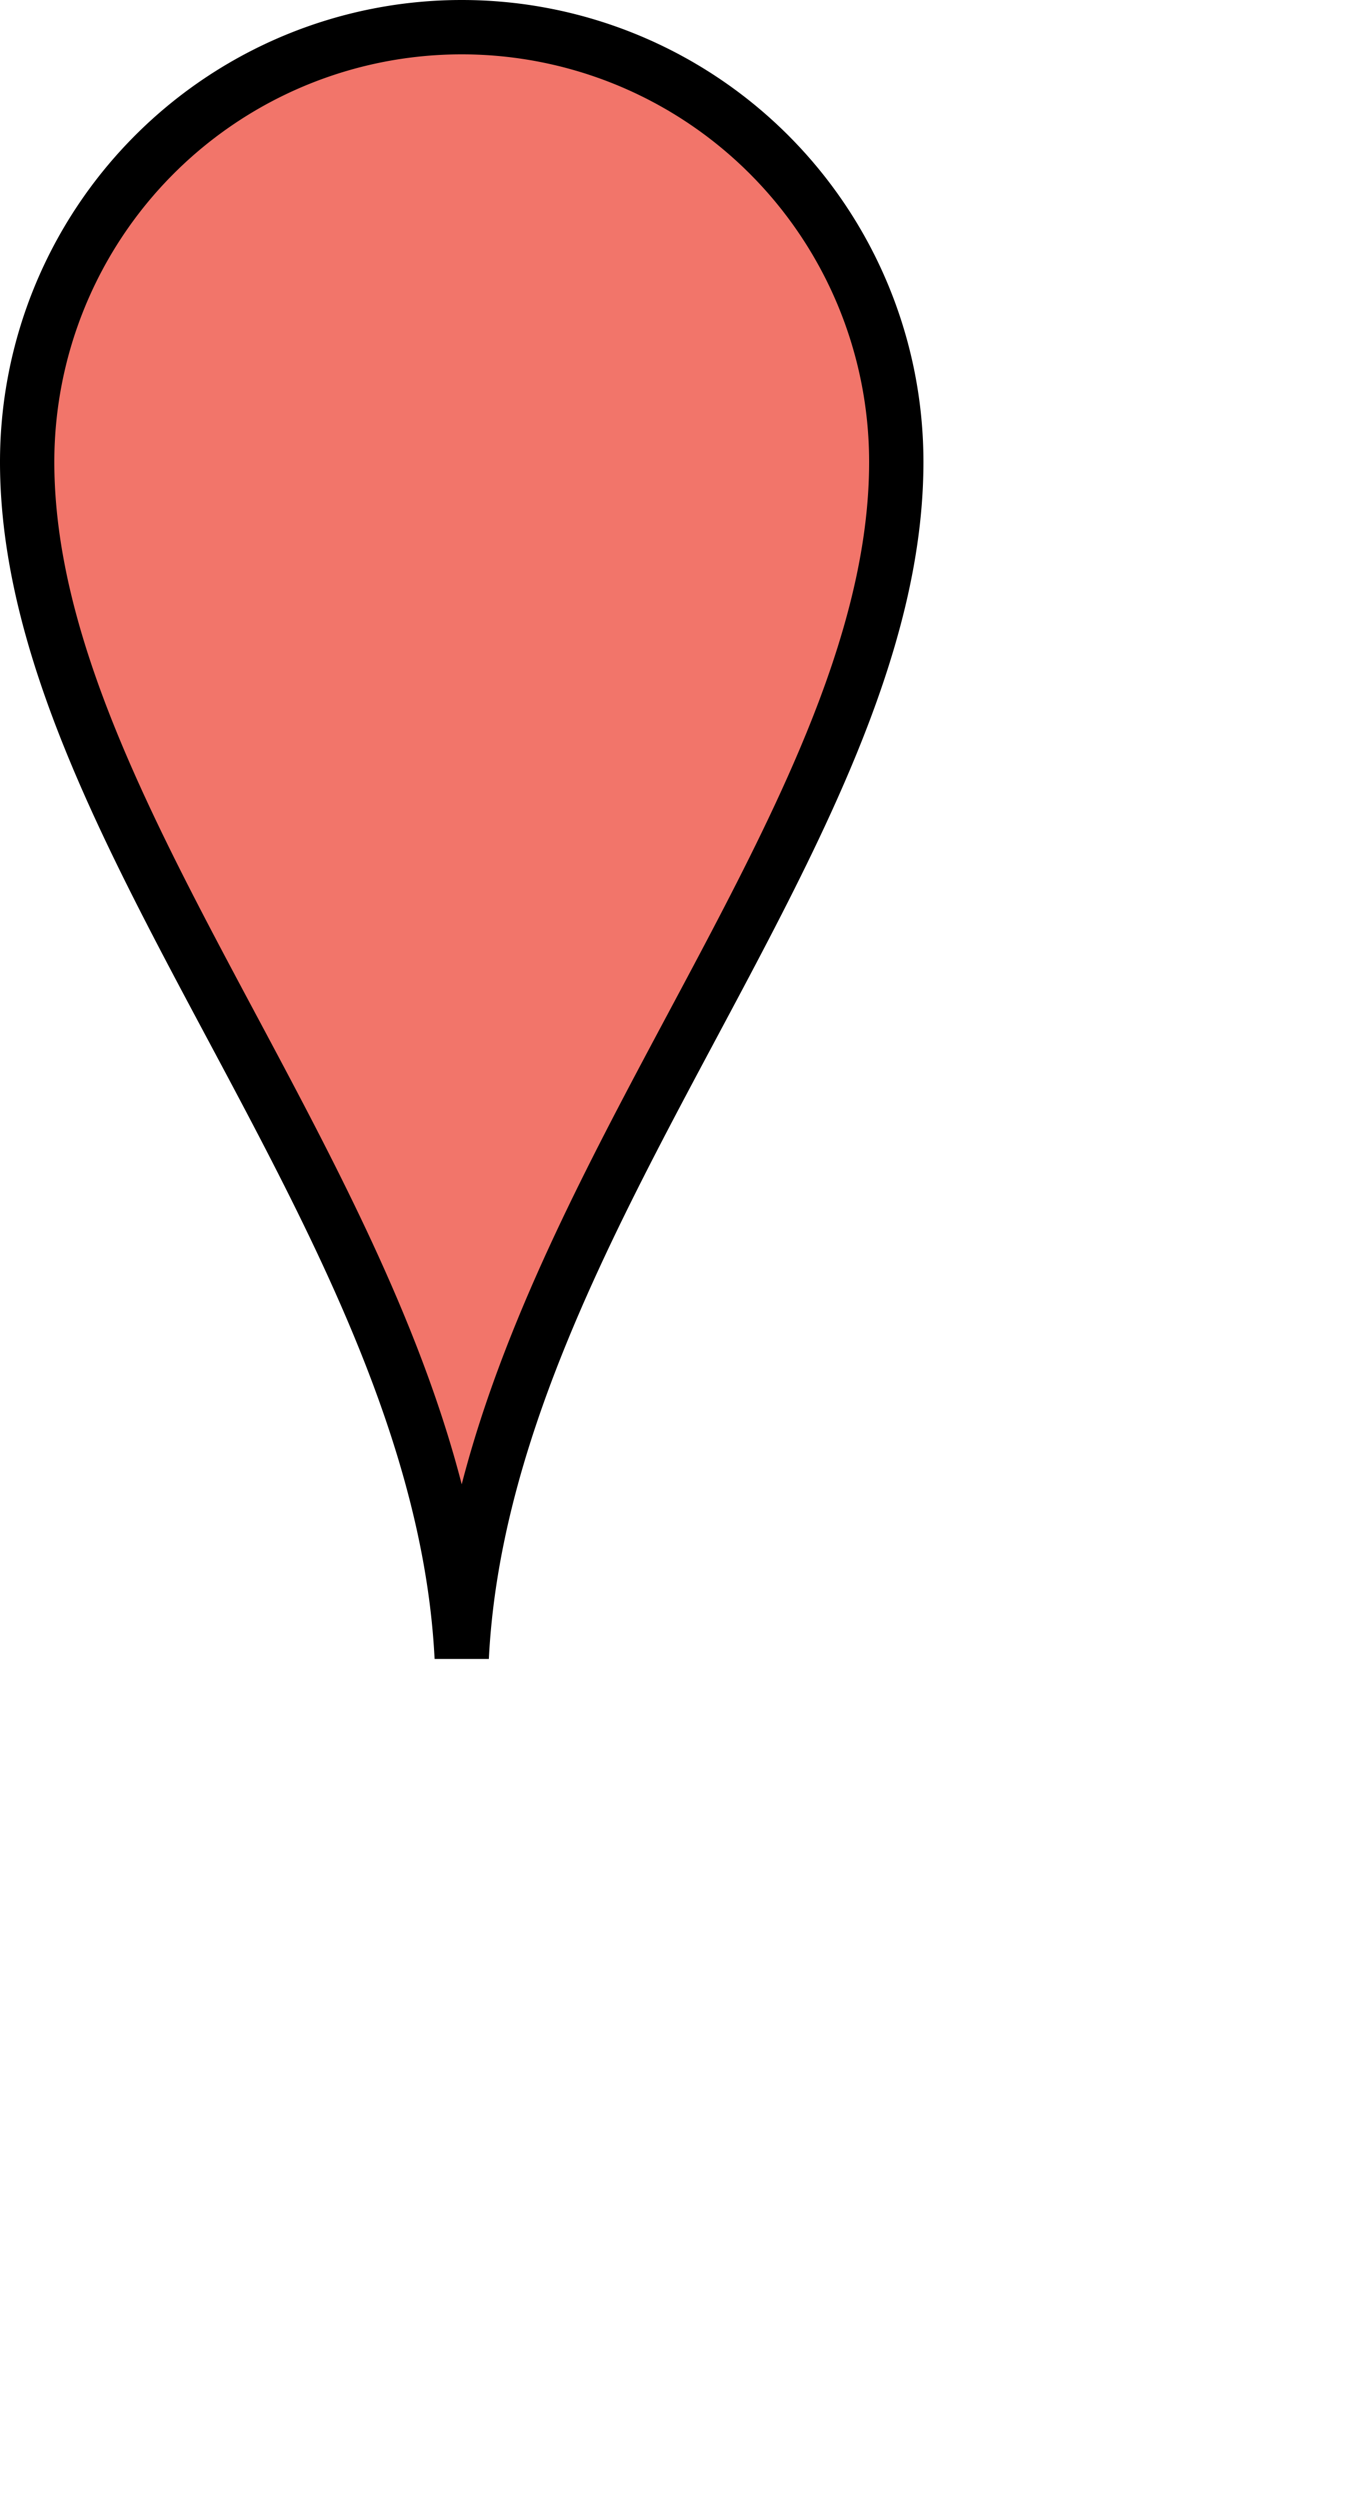 <svg anchorX="13" anchorY="46" width="25" height="46" signAnchorX="0" signAnchorY="-31"><path d="M0.5,8.5 A 8,8 0 0 1 16.5,8.5 C 16.5,15.3 8.9,22.5 8.5,30.5 C 8.1,22.5 0.5,15.3 0.5,8.5" style="stroke: #000000;stroke-width: 1;fill: #f2756a;fill-opacity: 1;"/></svg>
